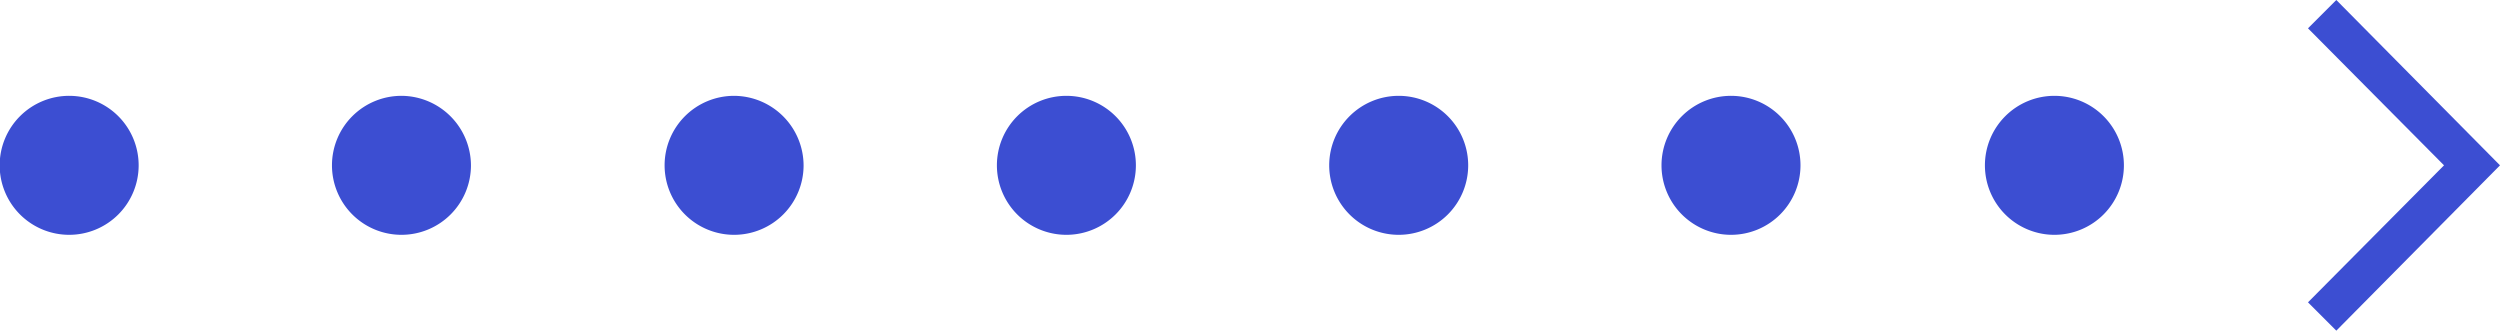 <svg id="Layer_1" data-name="Layer 1" xmlns="http://www.w3.org/2000/svg" viewBox="0 0 75.91 10.04"><defs><style>.cls-1{fill:#3c4ed2;}</style></defs><polygon class="cls-1" points="70.94 0 70.08 0.86 74.21 5.02 70.08 9.18 70.94 10.04 75.91 5.02 70.94 0"/><path class="cls-1" d="M64.41,4.89A2.11,2.11,0,1,0,66.52,7,2.11,2.11,0,0,0,64.41,4.89Z" transform="translate(-2.03 -1.98)"/><path class="cls-1" d="M54.6,4.89A2.11,2.11,0,1,0,56.7,7,2.11,2.11,0,0,0,54.6,4.89Z" transform="translate(-2.03 -1.98)"/><path class="cls-1" d="M44.5,4.89A2.11,2.11,0,1,0,46.61,7,2.11,2.11,0,0,0,44.5,4.89Z" transform="translate(-2.03 -1.98)"/><path class="cls-1" d="M34.41,4.89A2.11,2.11,0,1,0,36.52,7,2.11,2.11,0,0,0,34.41,4.89Z" transform="translate(-2.03 -1.98)"/><path class="cls-1" d="M24.32,4.89A2.11,2.11,0,1,0,26.43,7,2.12,2.12,0,0,0,24.32,4.89Z" transform="translate(-2.03 -1.98)"/><path class="cls-1" d="M14.23,4.89A2.11,2.11,0,1,0,16.33,7,2.12,2.12,0,0,0,14.23,4.89Z" transform="translate(-2.03 -1.98)"/><path class="cls-1" d="M4.14,4.89A2.11,2.11,0,1,0,6.24,7,2.11,2.11,0,0,0,4.14,4.89Z" transform="translate(-2.03 -1.98)"/></svg>